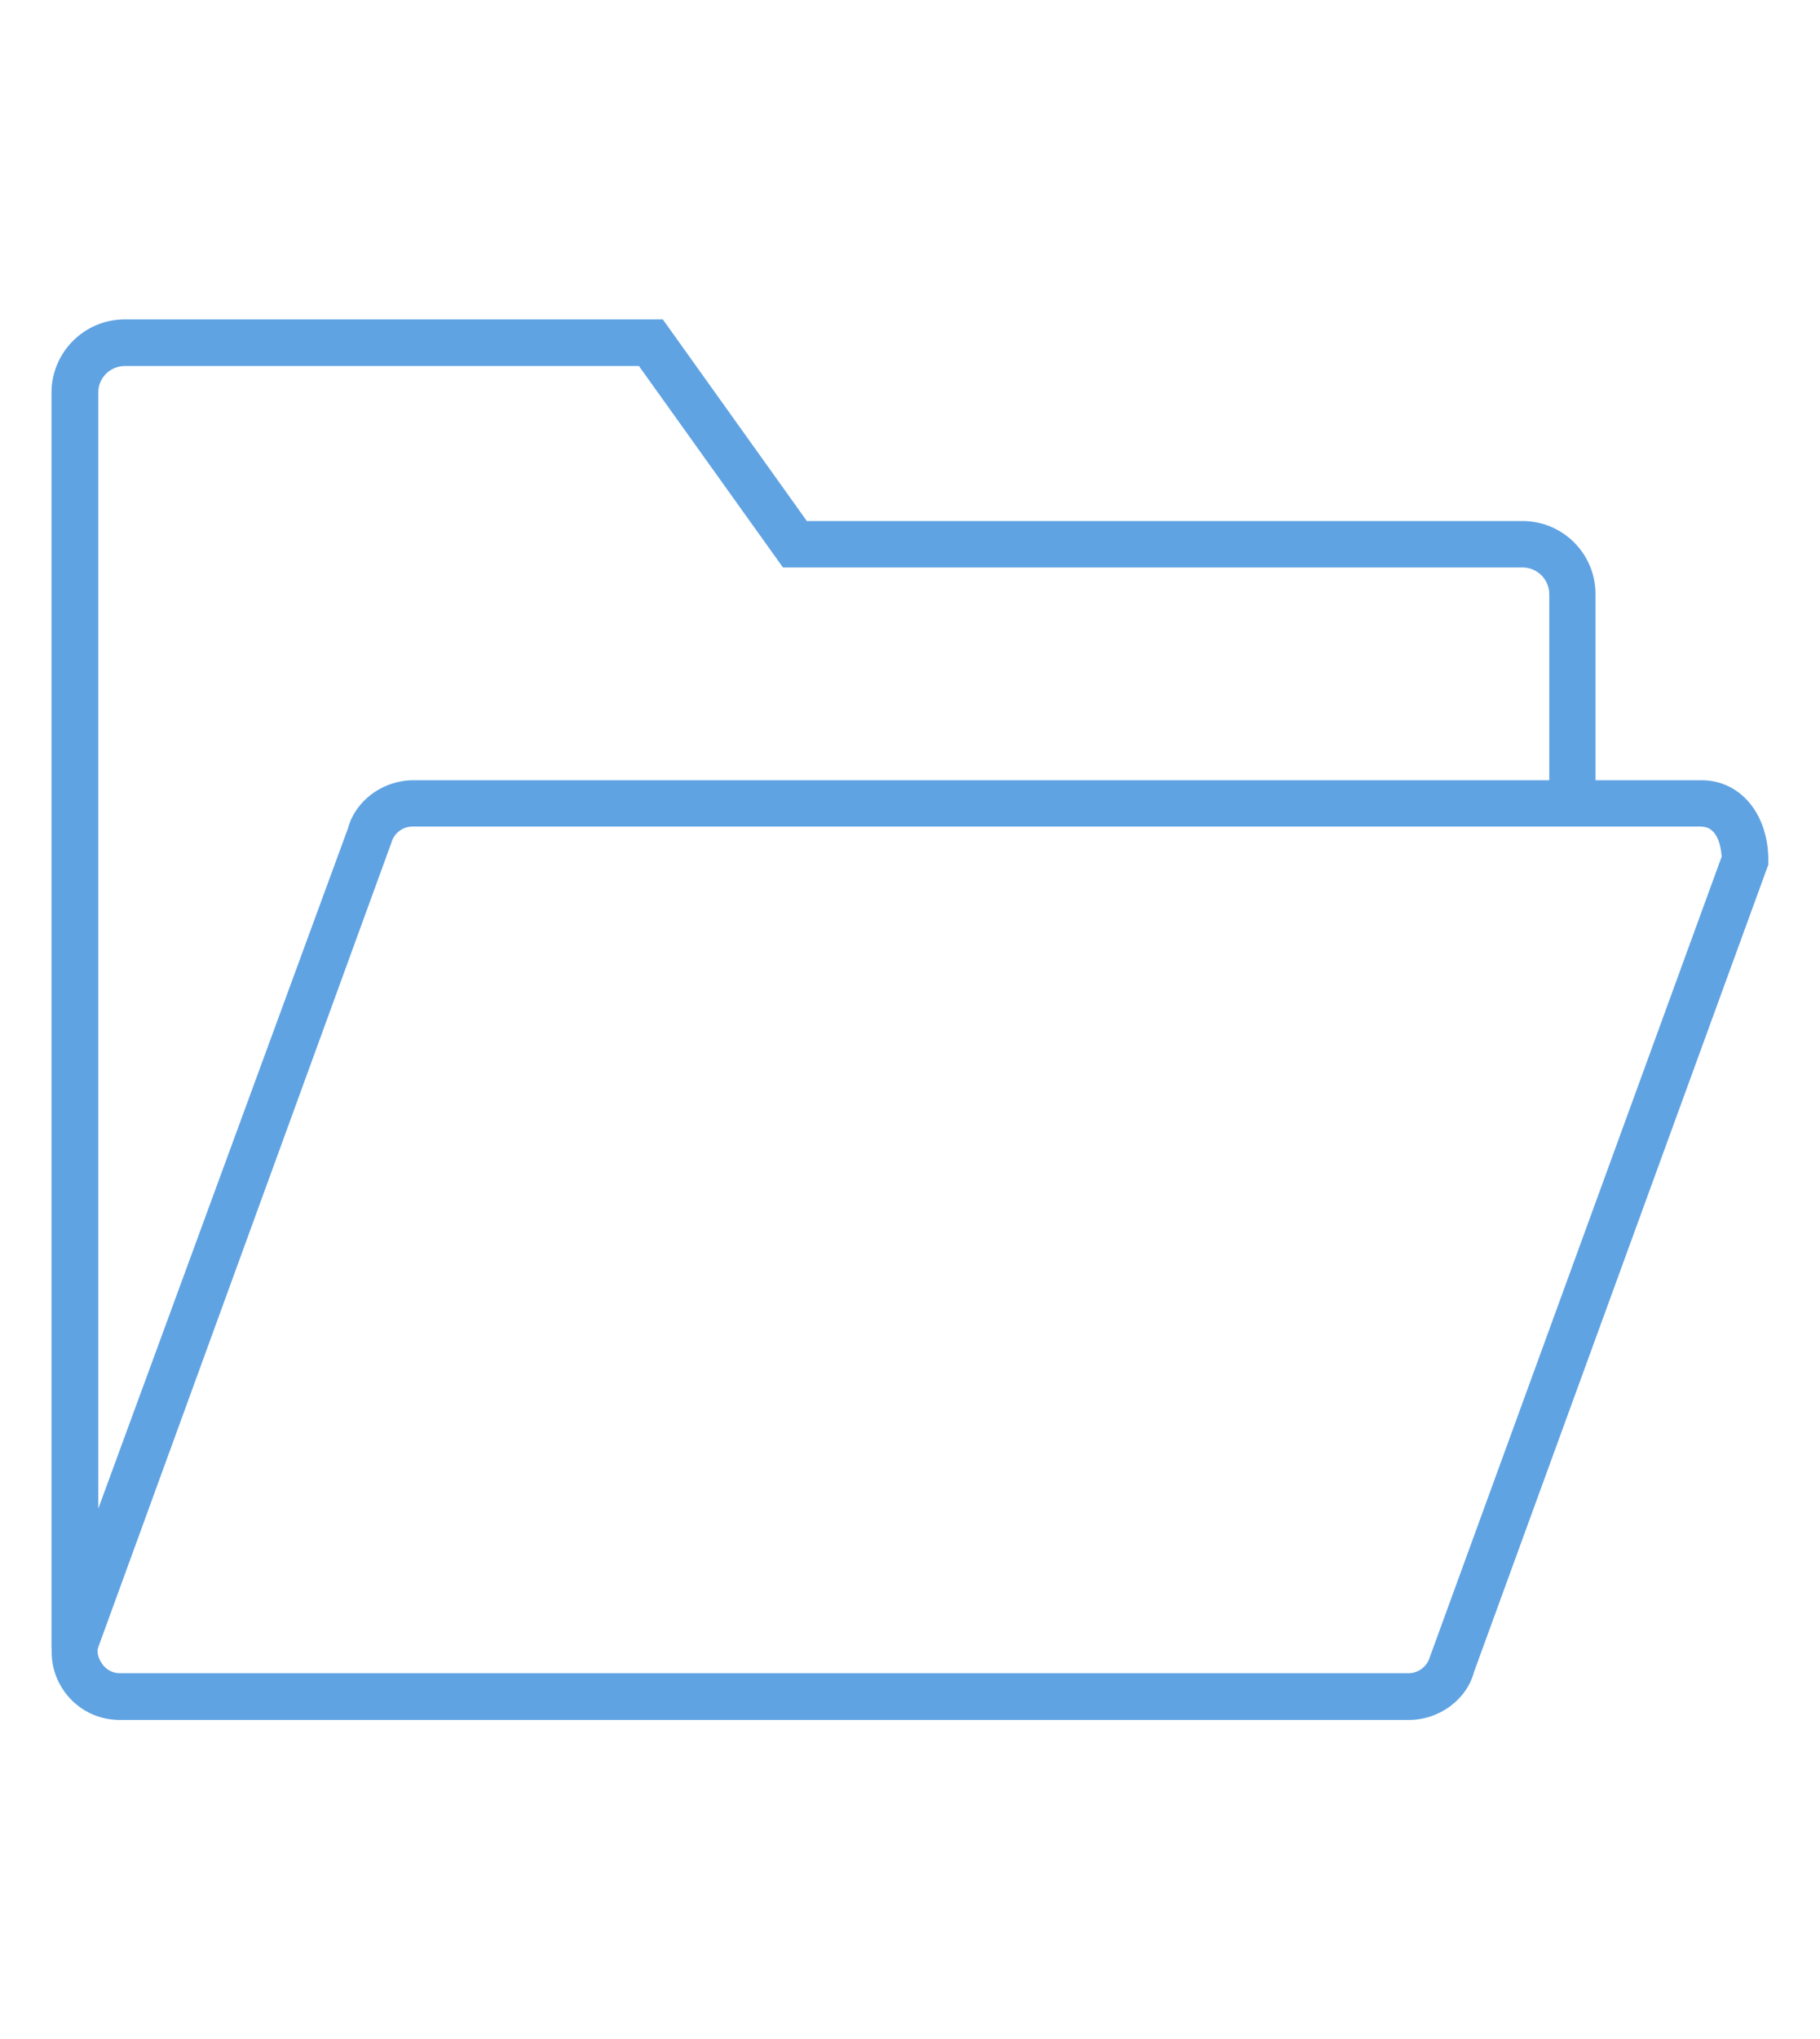 <?xml version="1.0" encoding="utf-8"?>
<!-- Generator: Adobe Illustrator 23.0.0, SVG Export Plug-In . SVG Version: 6.00 Build 0)  -->
<svg version="1.1" id="Capa_1" xmlns="http://www.w3.org/2000/svg" xmlns:xlink="http://www.w3.org/1999/xlink" x="0px" y="0px"
	 viewBox="0 0 111.32 124.68" style="enable-background:new 0 0 111.32 124.68;" xml:space="preserve">
<style type="text/css">
	.st0{fill:#60A3E3;}
</style>
<g>
	<path class="st0" d="M93.13,31.86H49.35l-0.1-0.14l-8.71-12.19H7.63c-2.47,0-4.48,2.01-4.48,4.48v76.62h0l0.01,0.34
		c-0.01,0.94,0.29,1.82,0.85,2.56c0.79,1.04,2,1.64,3.32,1.64h78.84c1.86,0,3.54-1.24,3.99-2.94l18-49.36V52.6
		c0-2.84-1.72-4.89-4.08-4.89h-6.49V36.33C97.59,33.86,95.59,31.86,93.13,31.86z M6.01,24c0-0.9,0.73-1.62,1.63-1.62h31.44l0.1,0.14
		l8.71,12.18h45.24c0.9,0,1.63,0.73,1.63,1.63v11.38h-69.5c-0.24,0-0.47,0.02-0.69,0.06c-1.58,0.27-2.91,1.43-3.29,2.89L6.01,92.25
		V24z M104.08,50.55c0.4,0,1.08,0.23,1.22,1.75l0.01,0.08l-0.03,0.07l-17.83,48.89c-0.17,0.57-0.7,0.97-1.29,0.97H7.33
		c-0.63,0-0.97-0.41-1.06-0.54c-0.11-0.15-0.38-0.56-0.28-0.99l17.96-49.28c0.16-0.56,0.69-0.96,1.28-0.96H104.08z"/>
</g>
</svg>
